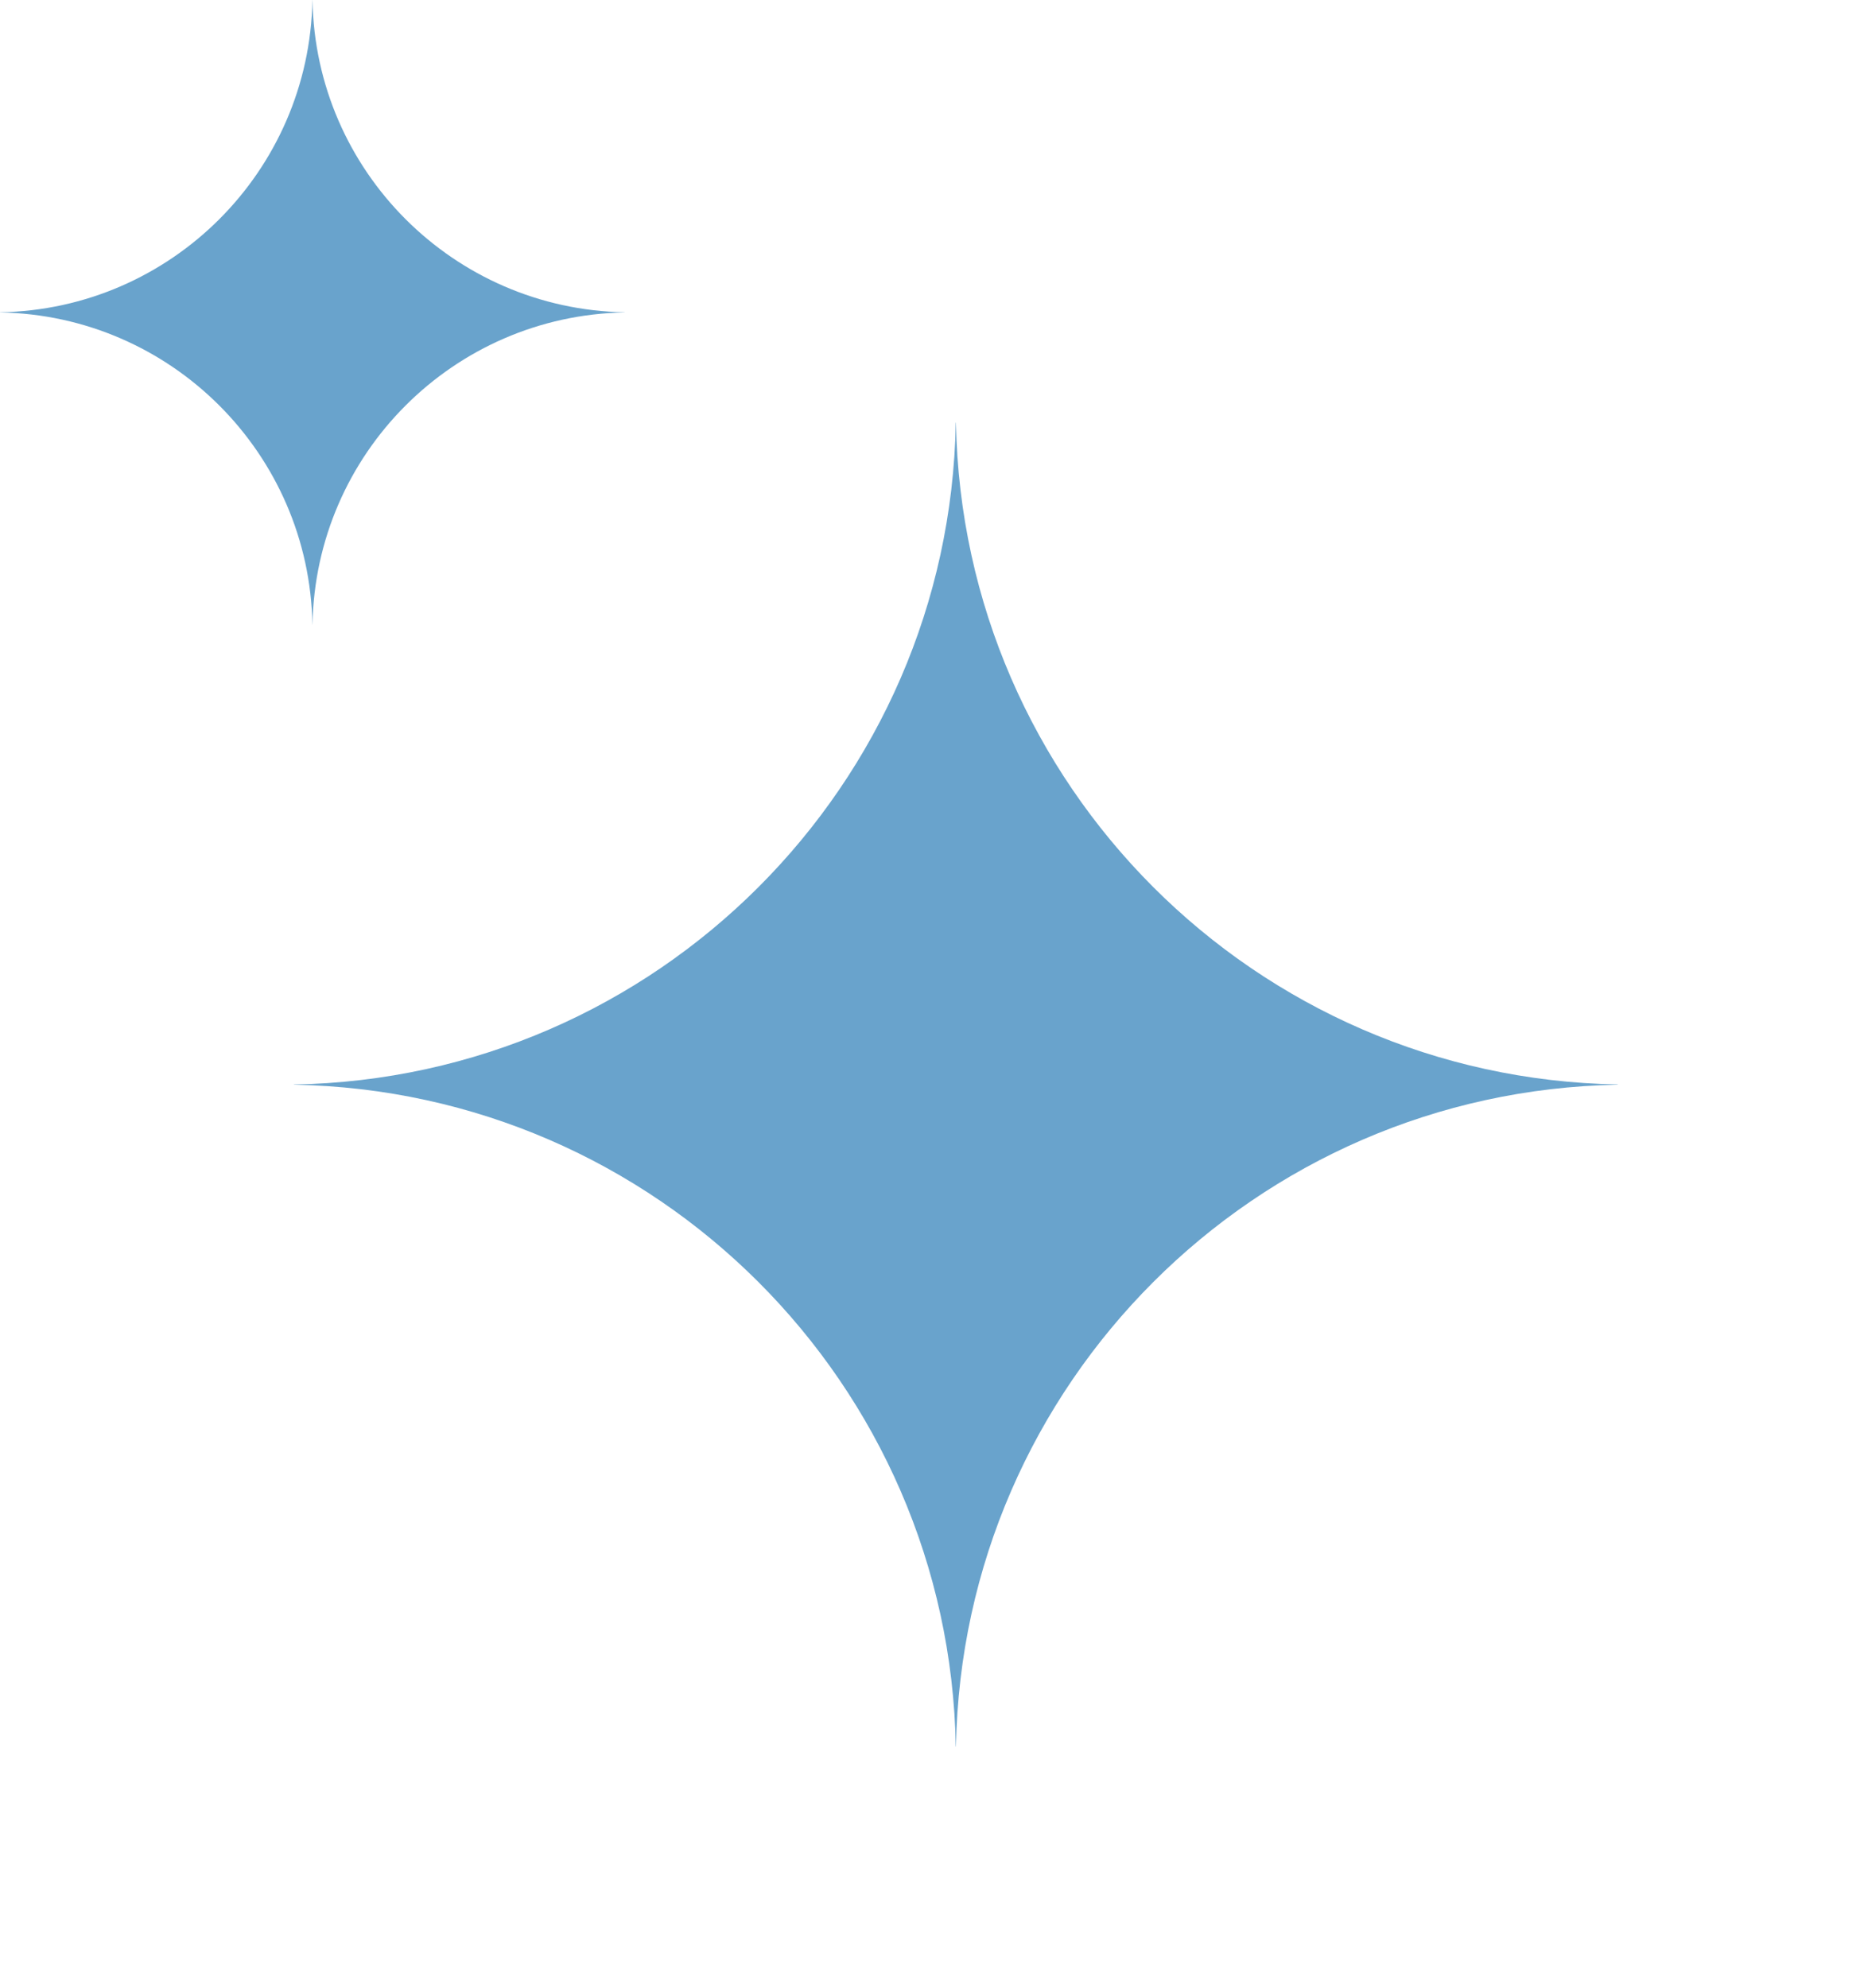 <svg width="29" height="31" viewBox="0 0 29 31" fill="none" xmlns="http://www.w3.org/2000/svg">
<path fillRule="evenodd" clipRule="evenodd" d="M14.902 27.231C14.802 21.576 10.236 17.011 4.581 16.912V16.909C10.236 16.809 14.802 12.244 14.902 6.589H14.905C15.005 12.243 19.569 16.808 25.223 16.908V16.912C19.569 17.012 15.005 21.577 14.905 27.231H14.902Z" fill="#69A3CC"/>
<path fillRule="evenodd" clipRule="evenodd" d="M0 4.869V4.871C2.669 4.917 4.824 7.071 4.871 9.74H4.872C4.919 7.072 7.072 4.919 9.74 4.871V4.869C7.072 4.821 4.919 2.668 4.872 0H4.871C4.824 2.669 2.669 4.823 0 4.869Z" fill="#69A3CC"/>
</svg>
